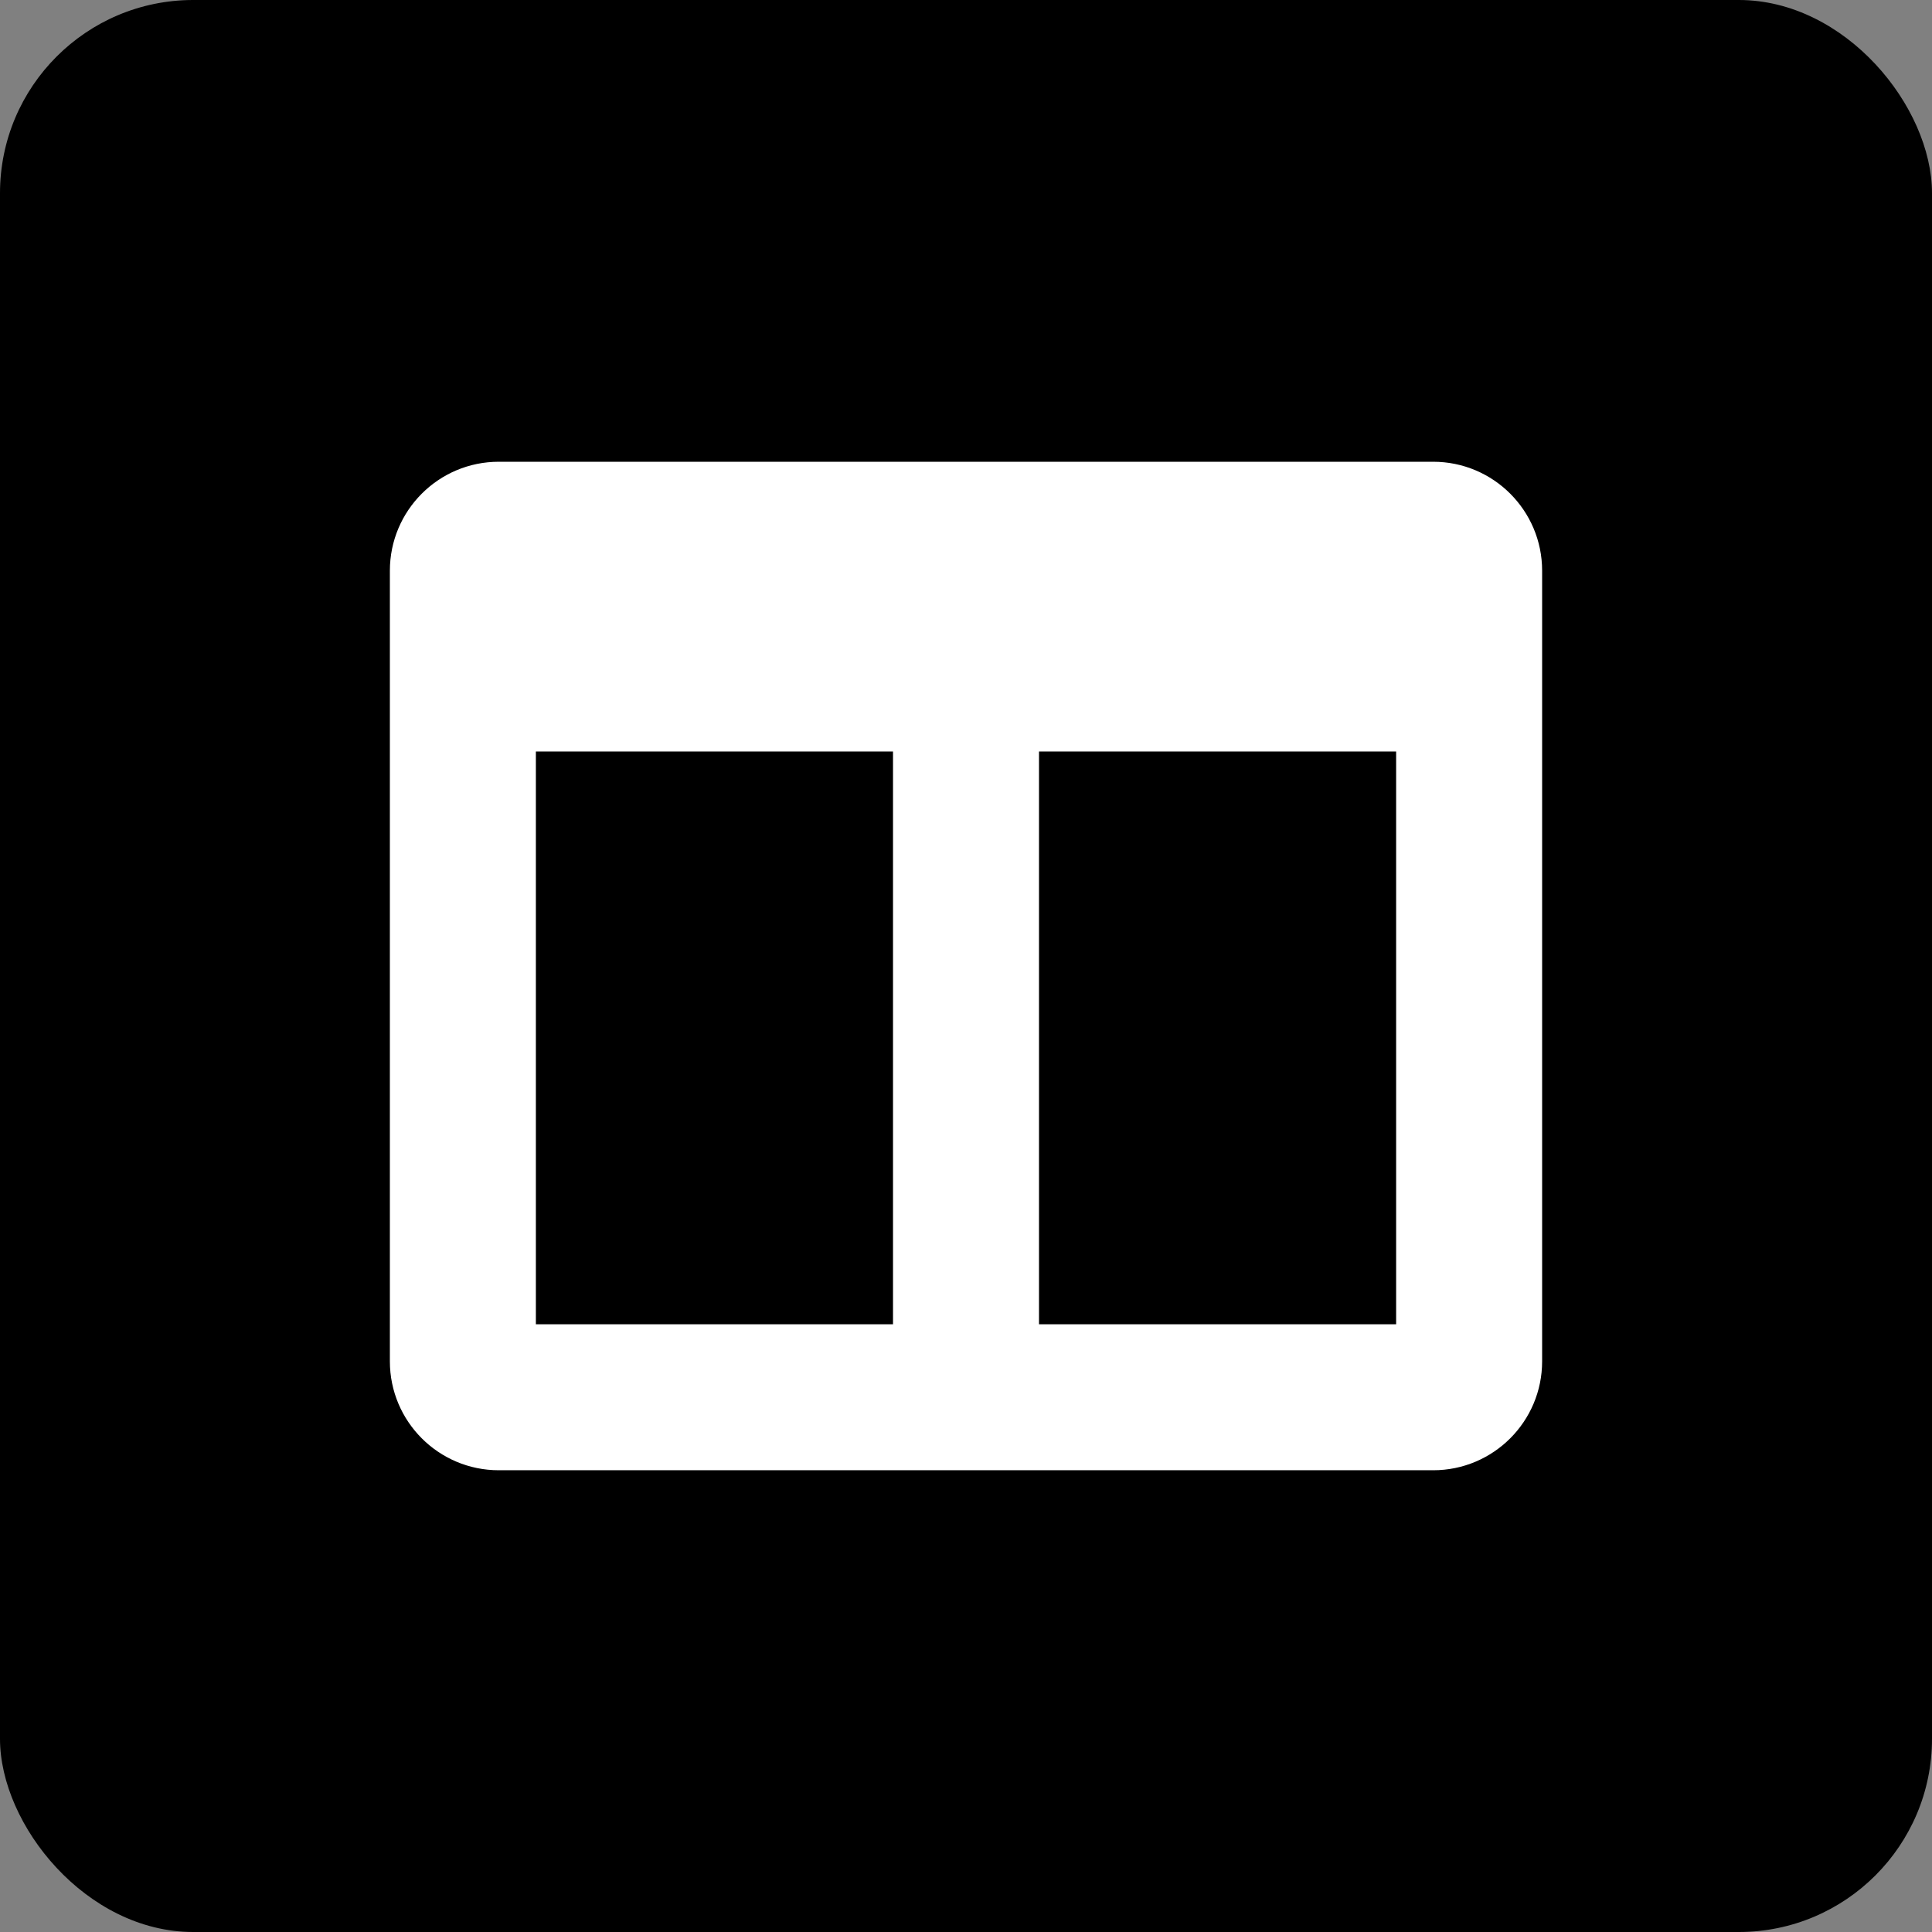 <svg xmlns="http://www.w3.org/2000/svg" viewBox="-174.08 -174.08 860.16 860.16">
            <rect x="-174.08" y="-174.08" width="860.16" height="860.16" fill="#808080" stroke="none"/>
            <rect x="-174.08" y="-174.08" width="860.16" height="860.16" fill="hsla(358,40%,45%,1)" rx="10%" ry="10%"/><g fill="#FFF" stroke="#FFF" x="0"><path d="M464 32H48C21.49 32 0 53.49 0 80v352c0 26.51 21.49 48 48 48h416c26.51 0 48-21.49 48-48V80c0-26.51-21.49-48-48-48zM224 416H64V160h160v256zm224 0H288V160h160v256z"/></g>
        </svg>